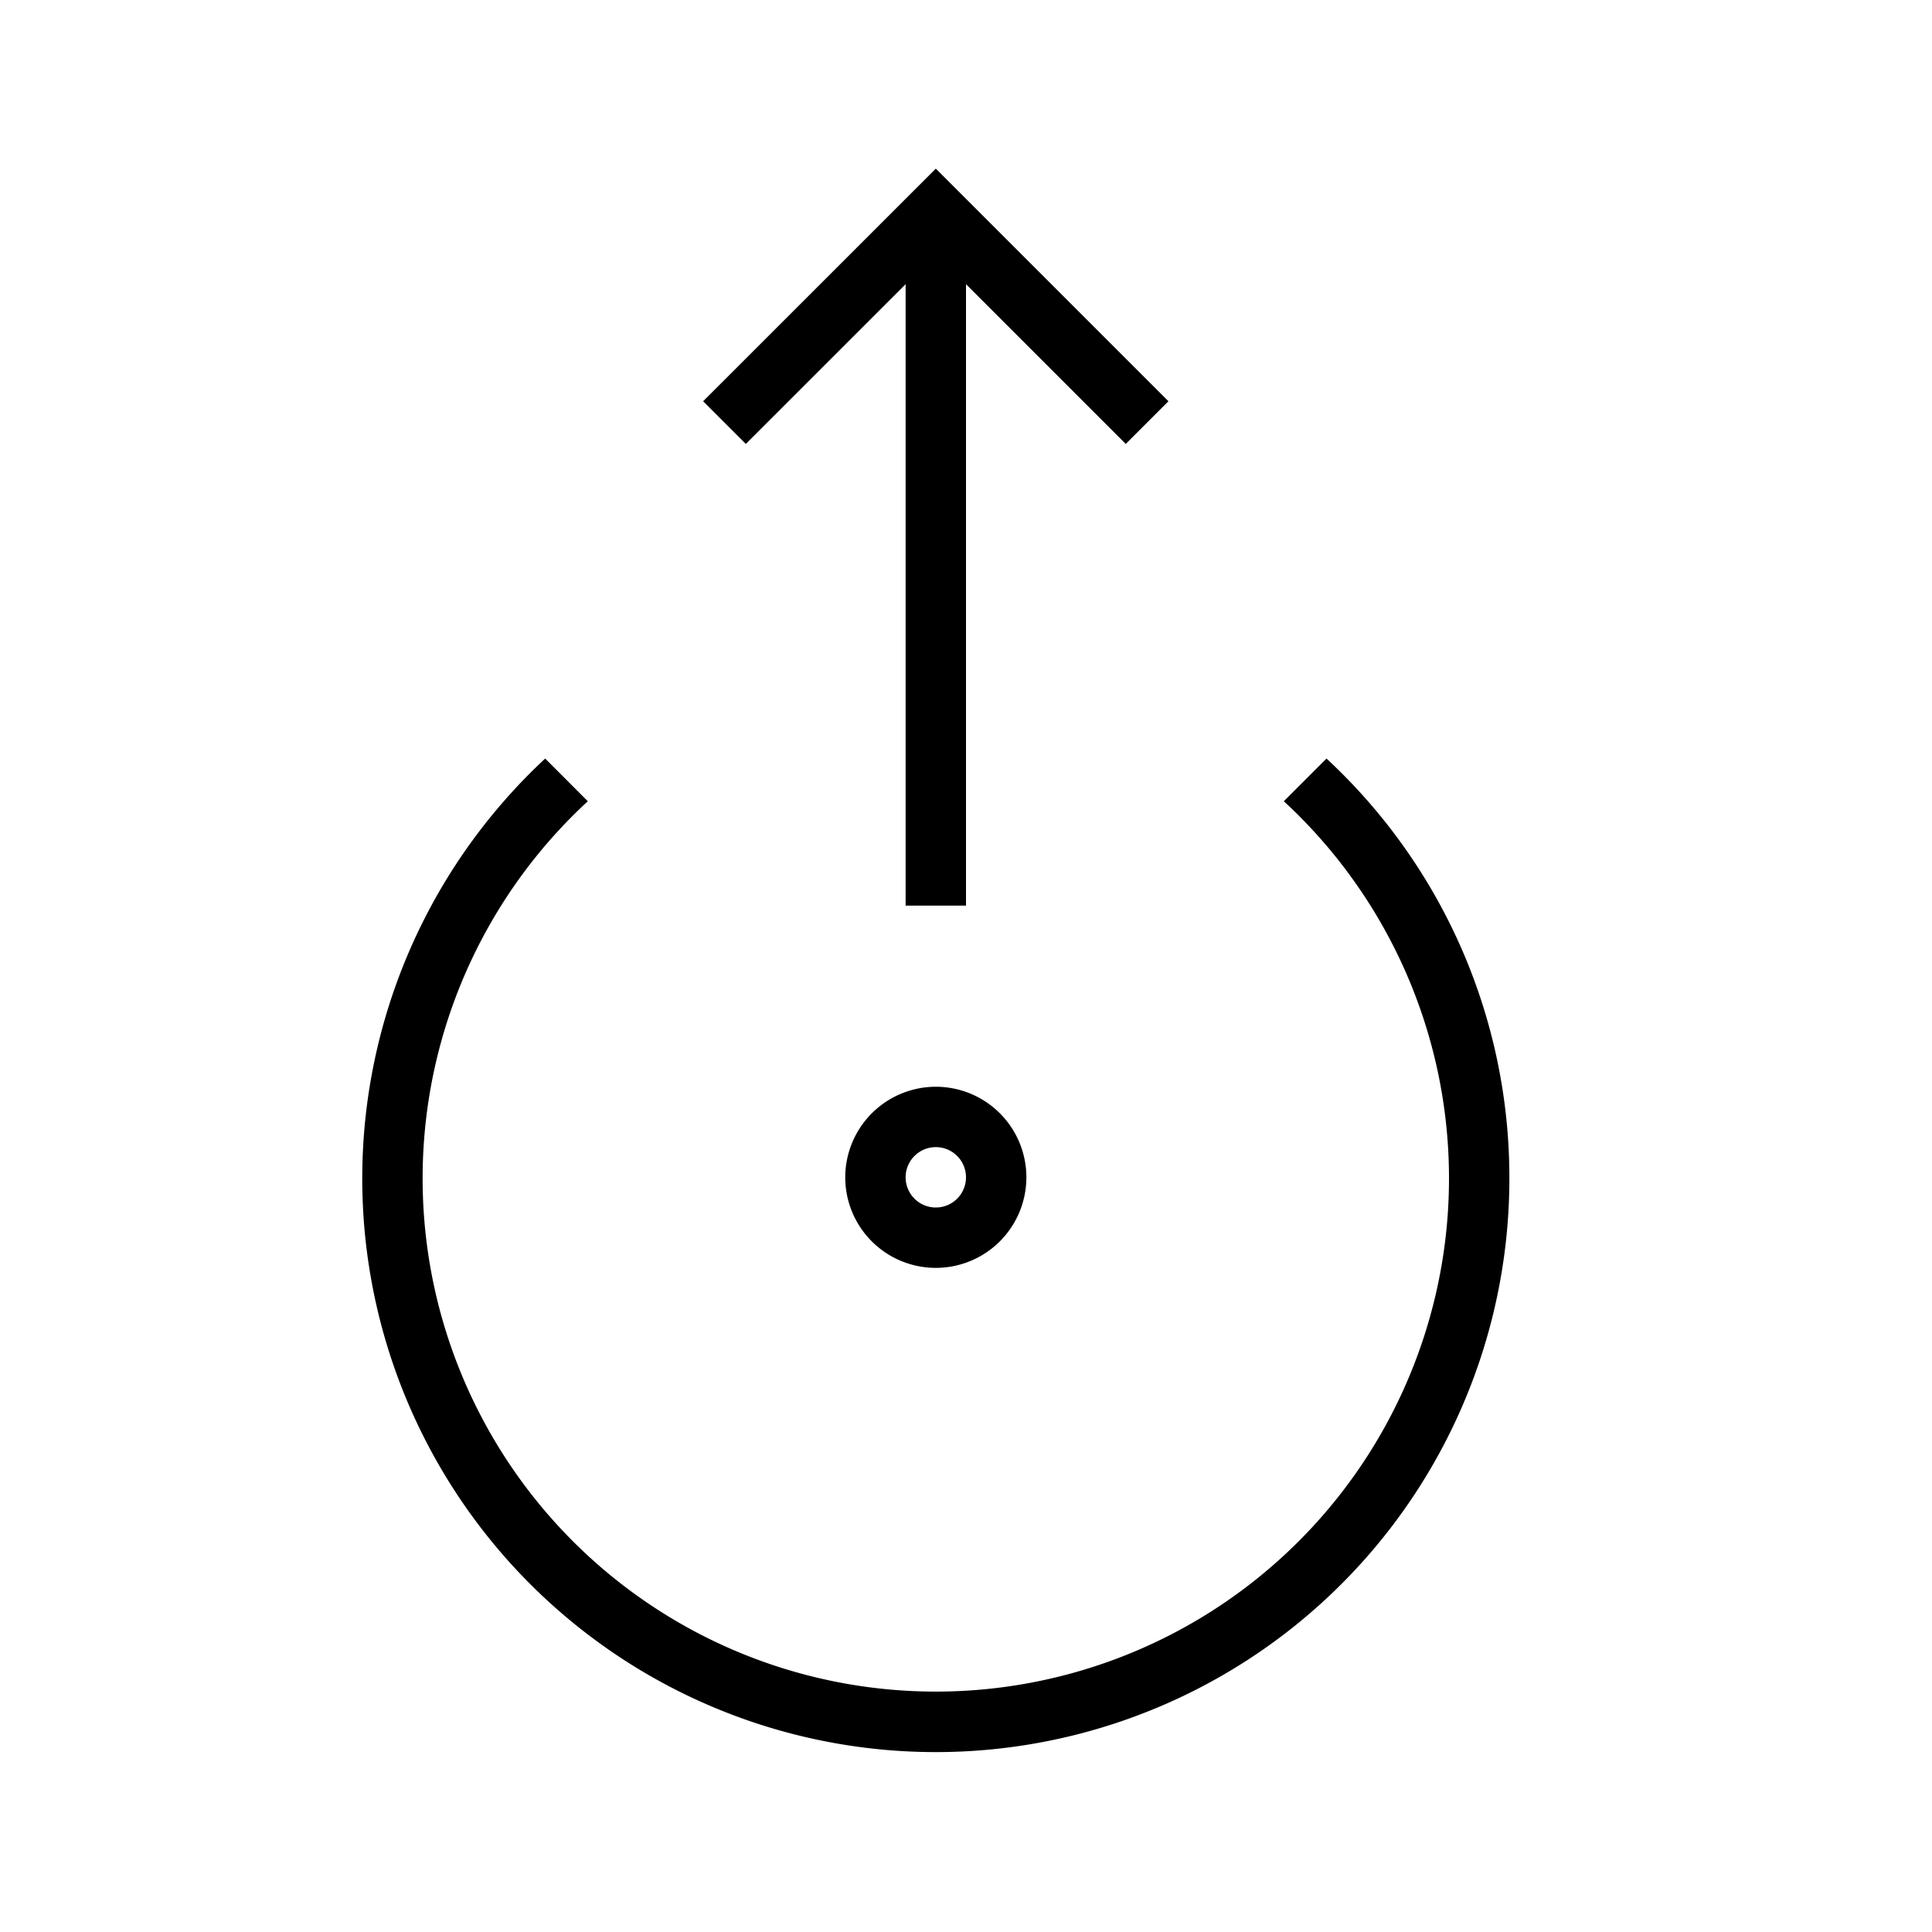 <svg xmlns="http://www.w3.org/2000/svg" viewBox="0 0 32 32"><path d="M25 19.5a9.5 9.5 0 11-15.97-6.936l.706.707a8.5 8.5 0 1011.528 0l.707-.707A9.465 9.465 0 0125 19.5zM15 4.707V15h1V4.707l2.646 2.646.707-.707L15.5 2.793l-3.854 3.853.707.707zM15.5 18a1.5 1.5 0 11-1.5 1.5 1.502 1.502 0 011.5-1.5zm0 1a.5.5 0 10.5.5.5.5 0 00-.5-.5z"/></svg>
